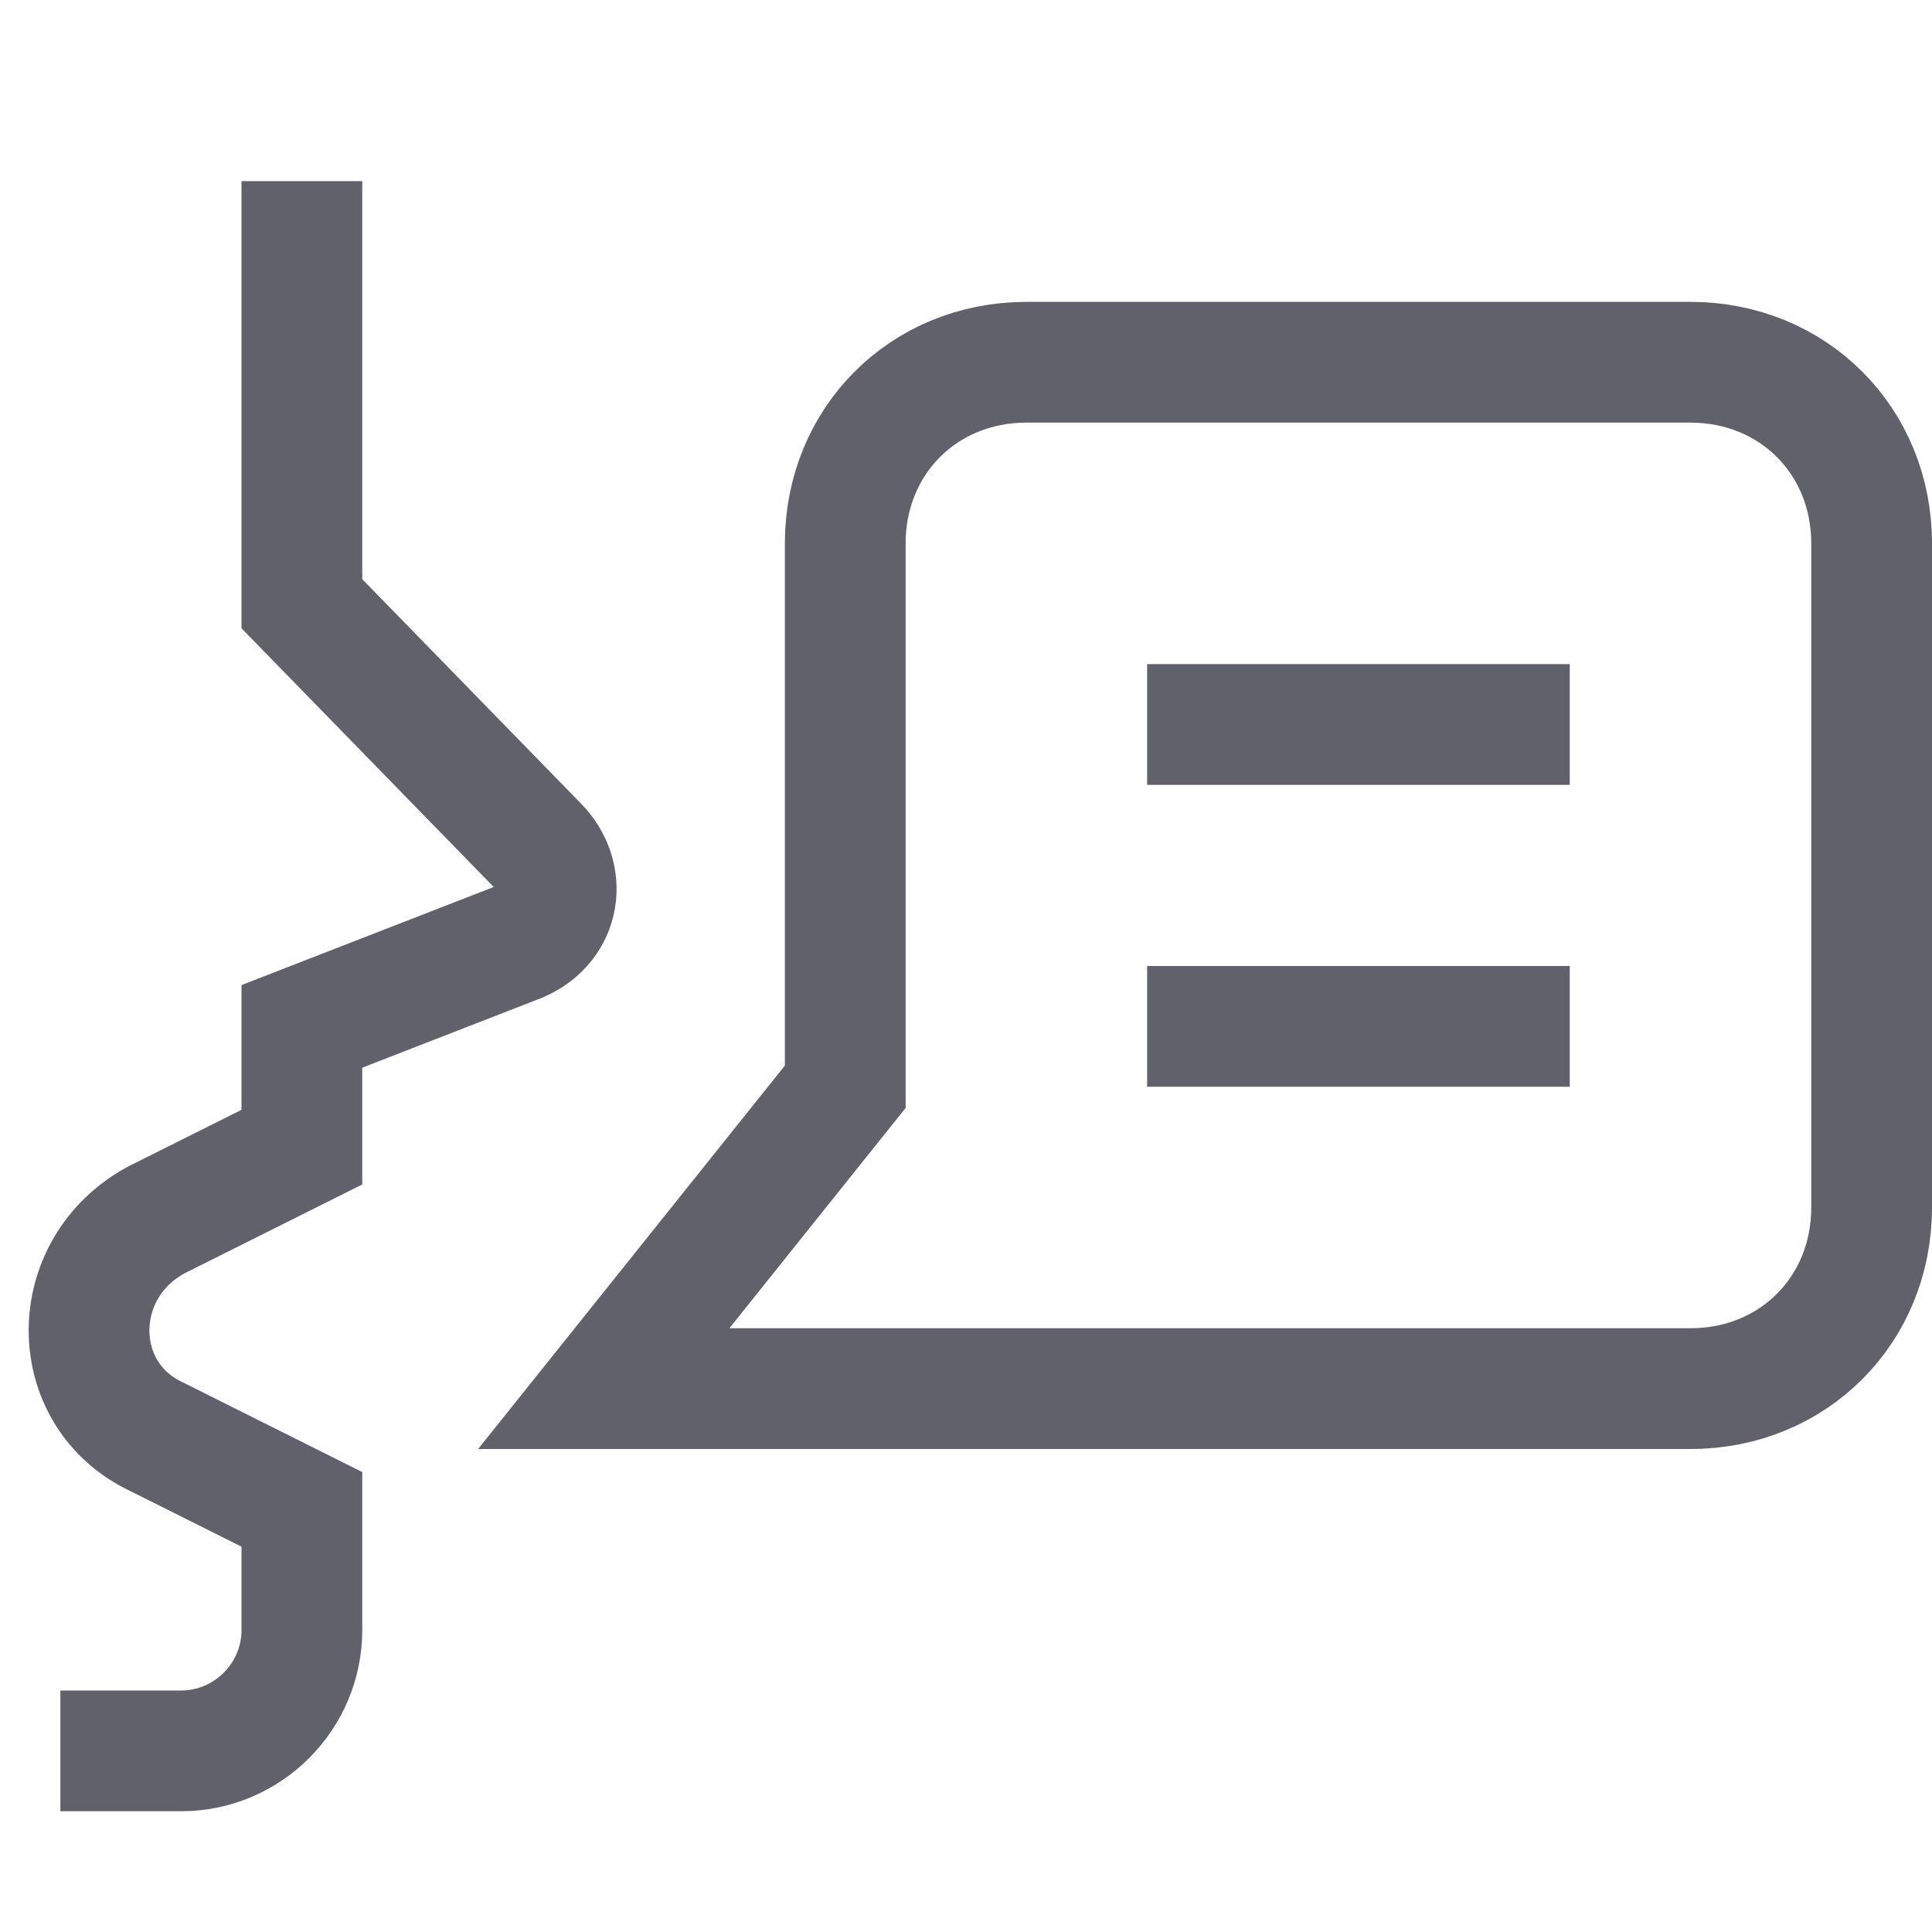 <svg xmlns="http://www.w3.org/2000/svg" height="32" width="32" viewBox="0 0 32 32"><path data-color="color-2" fill="none" stroke="#61616b" stroke-width="2" d="M1,29h2 c1.1,0,2-0.9,2-2v-2l-2.4-1.2c-1.5-0.7-1.5-2.8,0-3.6L5,19v-2l3.6-1.4c0.7-0.3,0.8-1.1,0.3-1.6L5,10V3"></path> <path fill="none" stroke="#61616b" stroke-width="2" d="M10,23l4-5V9 c0-1.7,1.3-3,3-3h11c1.7,0,3,1.3,3,3v11c0,1.7-1.3,3-3,3H10z"></path> <line fill="none" stroke="#61616b" stroke-width="2" x1="19" y1="12" x2="26" y2="12"></line> <line fill="none" stroke="#61616b" stroke-width="2" x1="19" y1="17" x2="26" y2="17"></line></svg>
